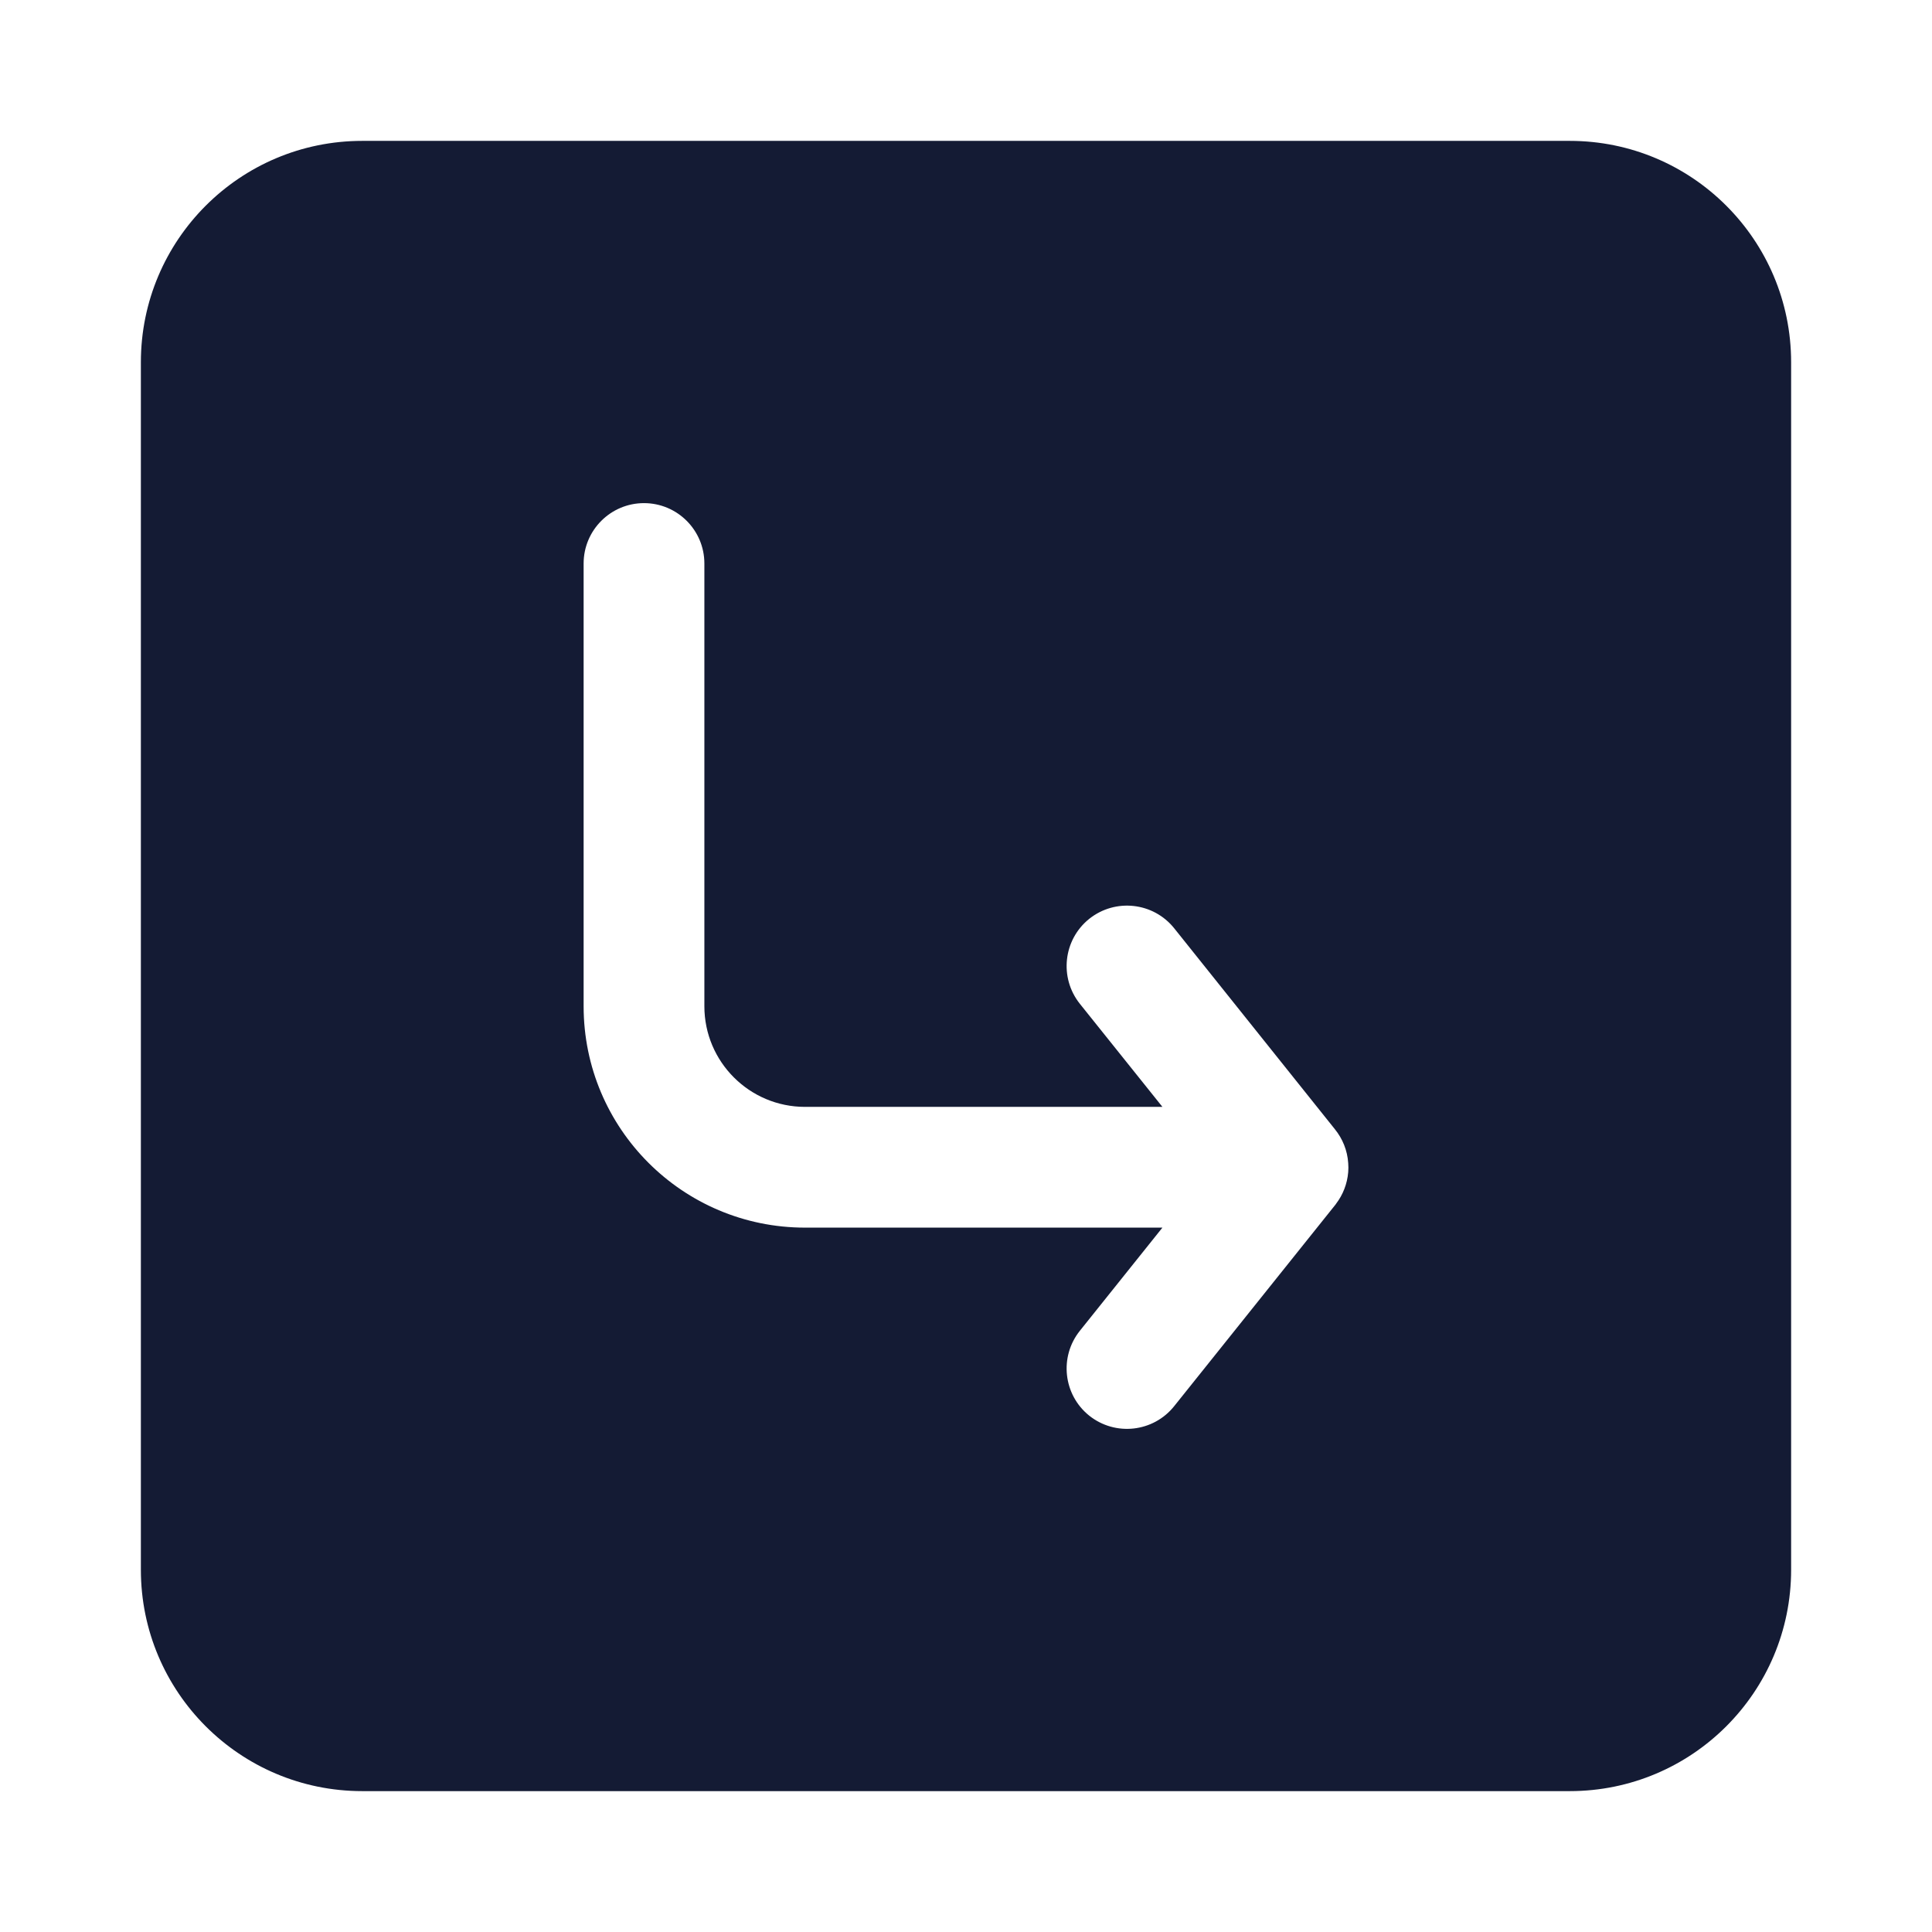 <svg width="24" height="24" viewBox="0 0 24 24" fill="none" xmlns="http://www.w3.org/2000/svg">
<path fill-rule="evenodd" clip-rule="evenodd" d="M4.5 1.75C2.981 1.75 1.75 2.981 1.75 4.5V19.5C1.75 21.019 2.981 22.25 4.5 22.25H19.5C21.019 22.25 22.25 21.019 22.25 19.5V4.5C22.25 2.981 21.019 1.75 19.5 1.75H4.5ZM8 6.25C8.414 6.25 8.75 6.586 8.75 7L8.75 12.5C8.75 13.19 9.31 13.75 10 13.75H14.44L13.414 12.469C13.156 12.145 13.208 11.673 13.531 11.414C13.855 11.156 14.327 11.208 14.586 11.531L16.582 14.027C16.677 14.144 16.738 14.29 16.748 14.449C16.751 14.486 16.751 14.523 16.748 14.56C16.736 14.706 16.683 14.84 16.599 14.951C16.597 14.954 16.595 14.957 16.593 14.96C16.59 14.963 16.588 14.966 16.586 14.969L14.586 17.468C14.327 17.792 13.855 17.844 13.531 17.586C13.208 17.327 13.156 16.855 13.414 16.532L14.44 15.25L10 15.25C8.481 15.25 7.25 14.019 7.25 12.5V7C7.25 6.586 7.586 6.25 8 6.25Z" fill="#141B34"/>
</svg>
